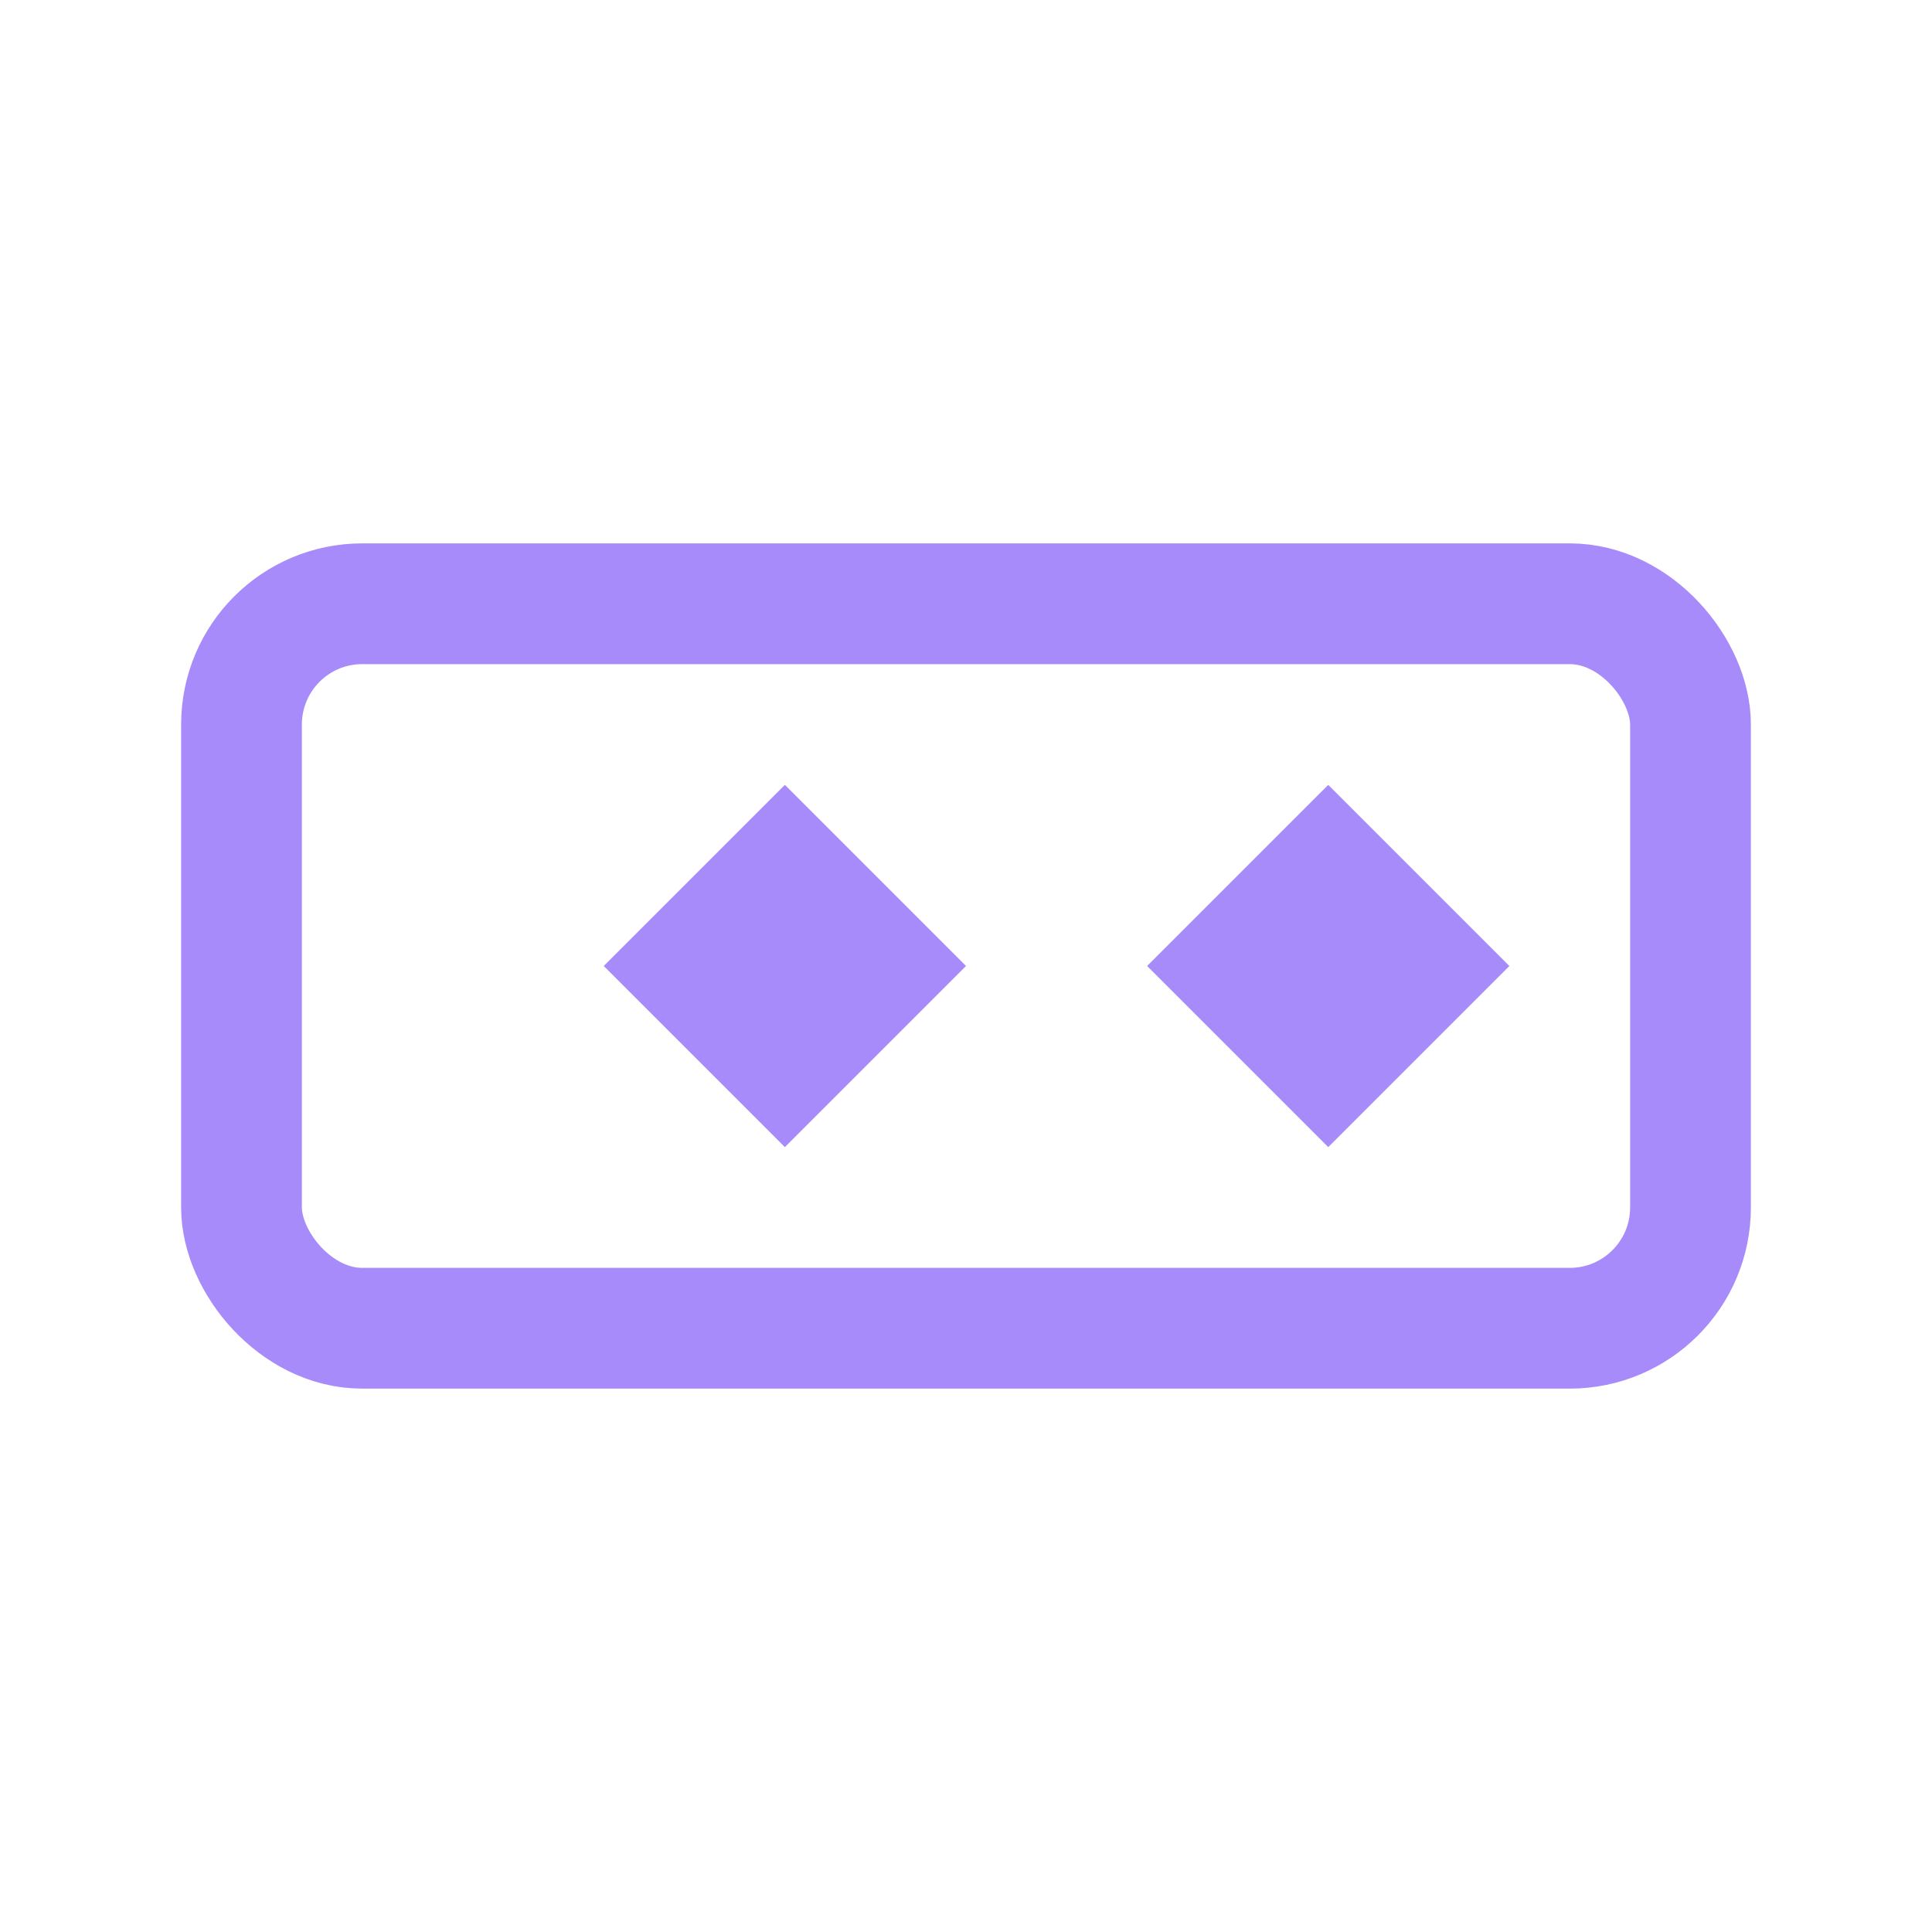 <svg xmlns="http://www.w3.org/2000/svg" viewBox="0 0 64 64" fill="none">
  <rect x="8" y="20" width="48" height="24" rx="4" stroke="#A78BFA" stroke-width="4"/>
  <path d="M20 32l6-6 6 6-6 6-6-6Z" fill="#A78BFA"/>
  <path d="M38 32l6-6 6 6-6 6-6-6Z" fill="#A78BFA"/>
</svg>


